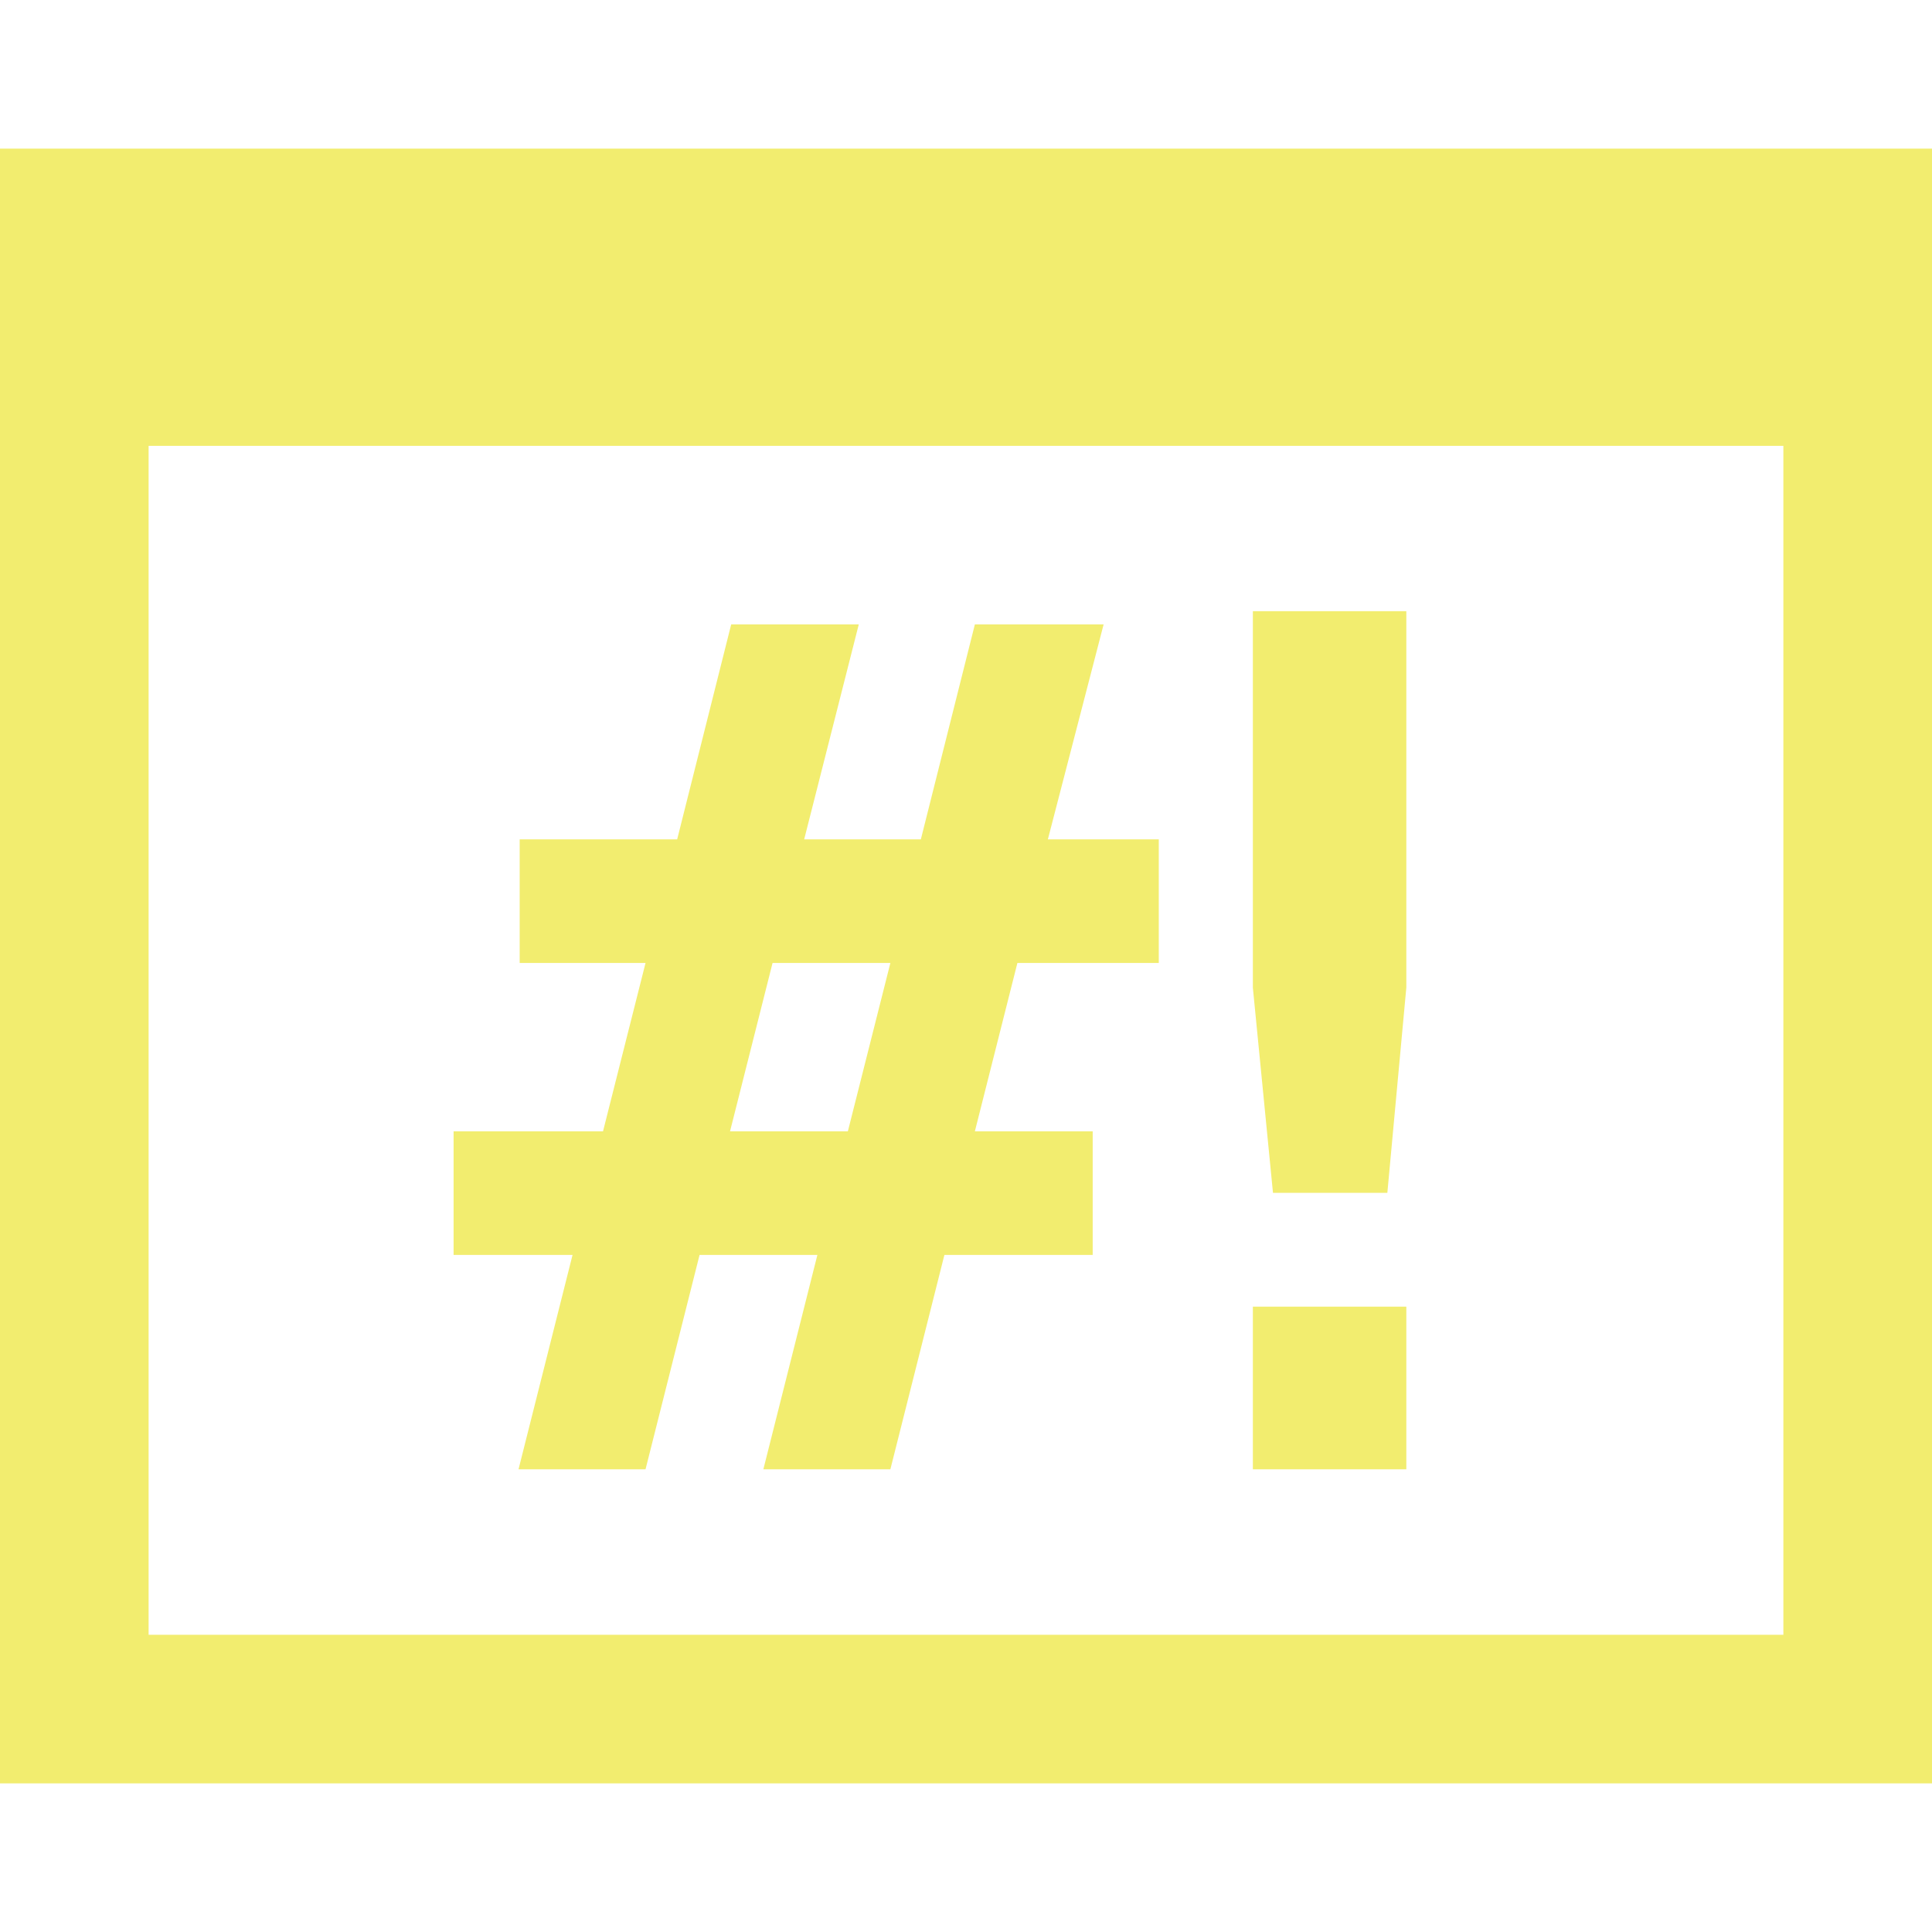 <svg version="1.1" xmlns="http://www.w3.org/2000/svg" xmlns:xlink="http://www.w3.org/1999/xlink" x="0px" y="0px" width="512px" height="512px"><path fill="#f2ed6f" d="M0,39.386v433.229h512V39.386L0,39.386z M39.383,433.237V118.157h433.229v315.08H39.383z M227.584,165.476l-14.47,56.965h30.919l14.318-56.965h34.118l-14.774,56.965h29.396v32.747h-37.469l-11.271,44.627h31.224v32.747h-39.297l-14.318,56.812h-33.661l14.318-56.812h-31.224l-14.318,56.812h-33.661l14.318-56.812h-31.528v-32.747h39.601l11.271-44.627h-33.356v-32.747h41.734l14.318-56.965L227.584,165.476z M204.738,255.188l-11.271,44.627h31.224l11.271-44.627H204.738z M332.022,346.273h40.667v43.104H332.022V346.273z M372.689,161.974v99.763l-5.026,54.374h-30.31l-5.331-54.374v-99.763H372.689z"/></svg>
